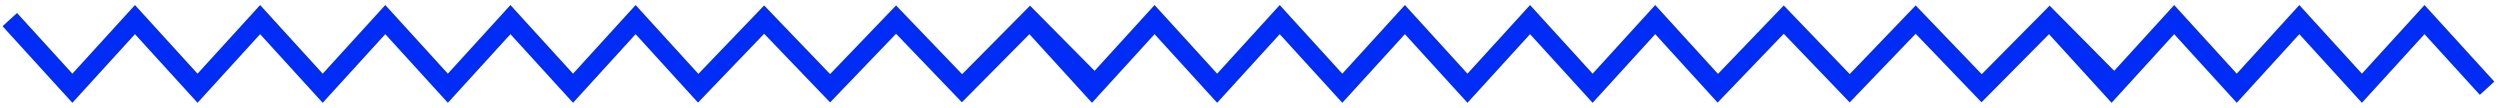 <svg width="255" height="11" viewBox="0 0 255 11" fill="none" xmlns="http://www.w3.org/2000/svg">
<path d="M1 2L7.383 9L13.767 2L20.15 9L26.533 2L32.916 9L39.3 2L45.683 9L52.066 2L58.449 9L64.833 2L71.216 9L77.943 2L84.671 9L91.398 2L98.125 9L105.063 2L112 9" stroke="#002CF5" stroke-width="2"/>
<path d="M105 2L111.383 9L117.767 2L124.15 9L130.533 2L136.916 9L143.3 2L149.683 9L156.066 2L162.449 9L168.833 2L175.216 9L181.943 2L188.67 9L195.398 2L202.125 9L209.063 2L216 9" stroke="#002CF5" stroke-width="2"/>
<path d="M209 2L215.383 9L221.767 2L228.15 9L234.533 2L240.916 9L247.3 2L253.683 9" stroke="#002CF5" stroke-width="2"/>
</svg>
